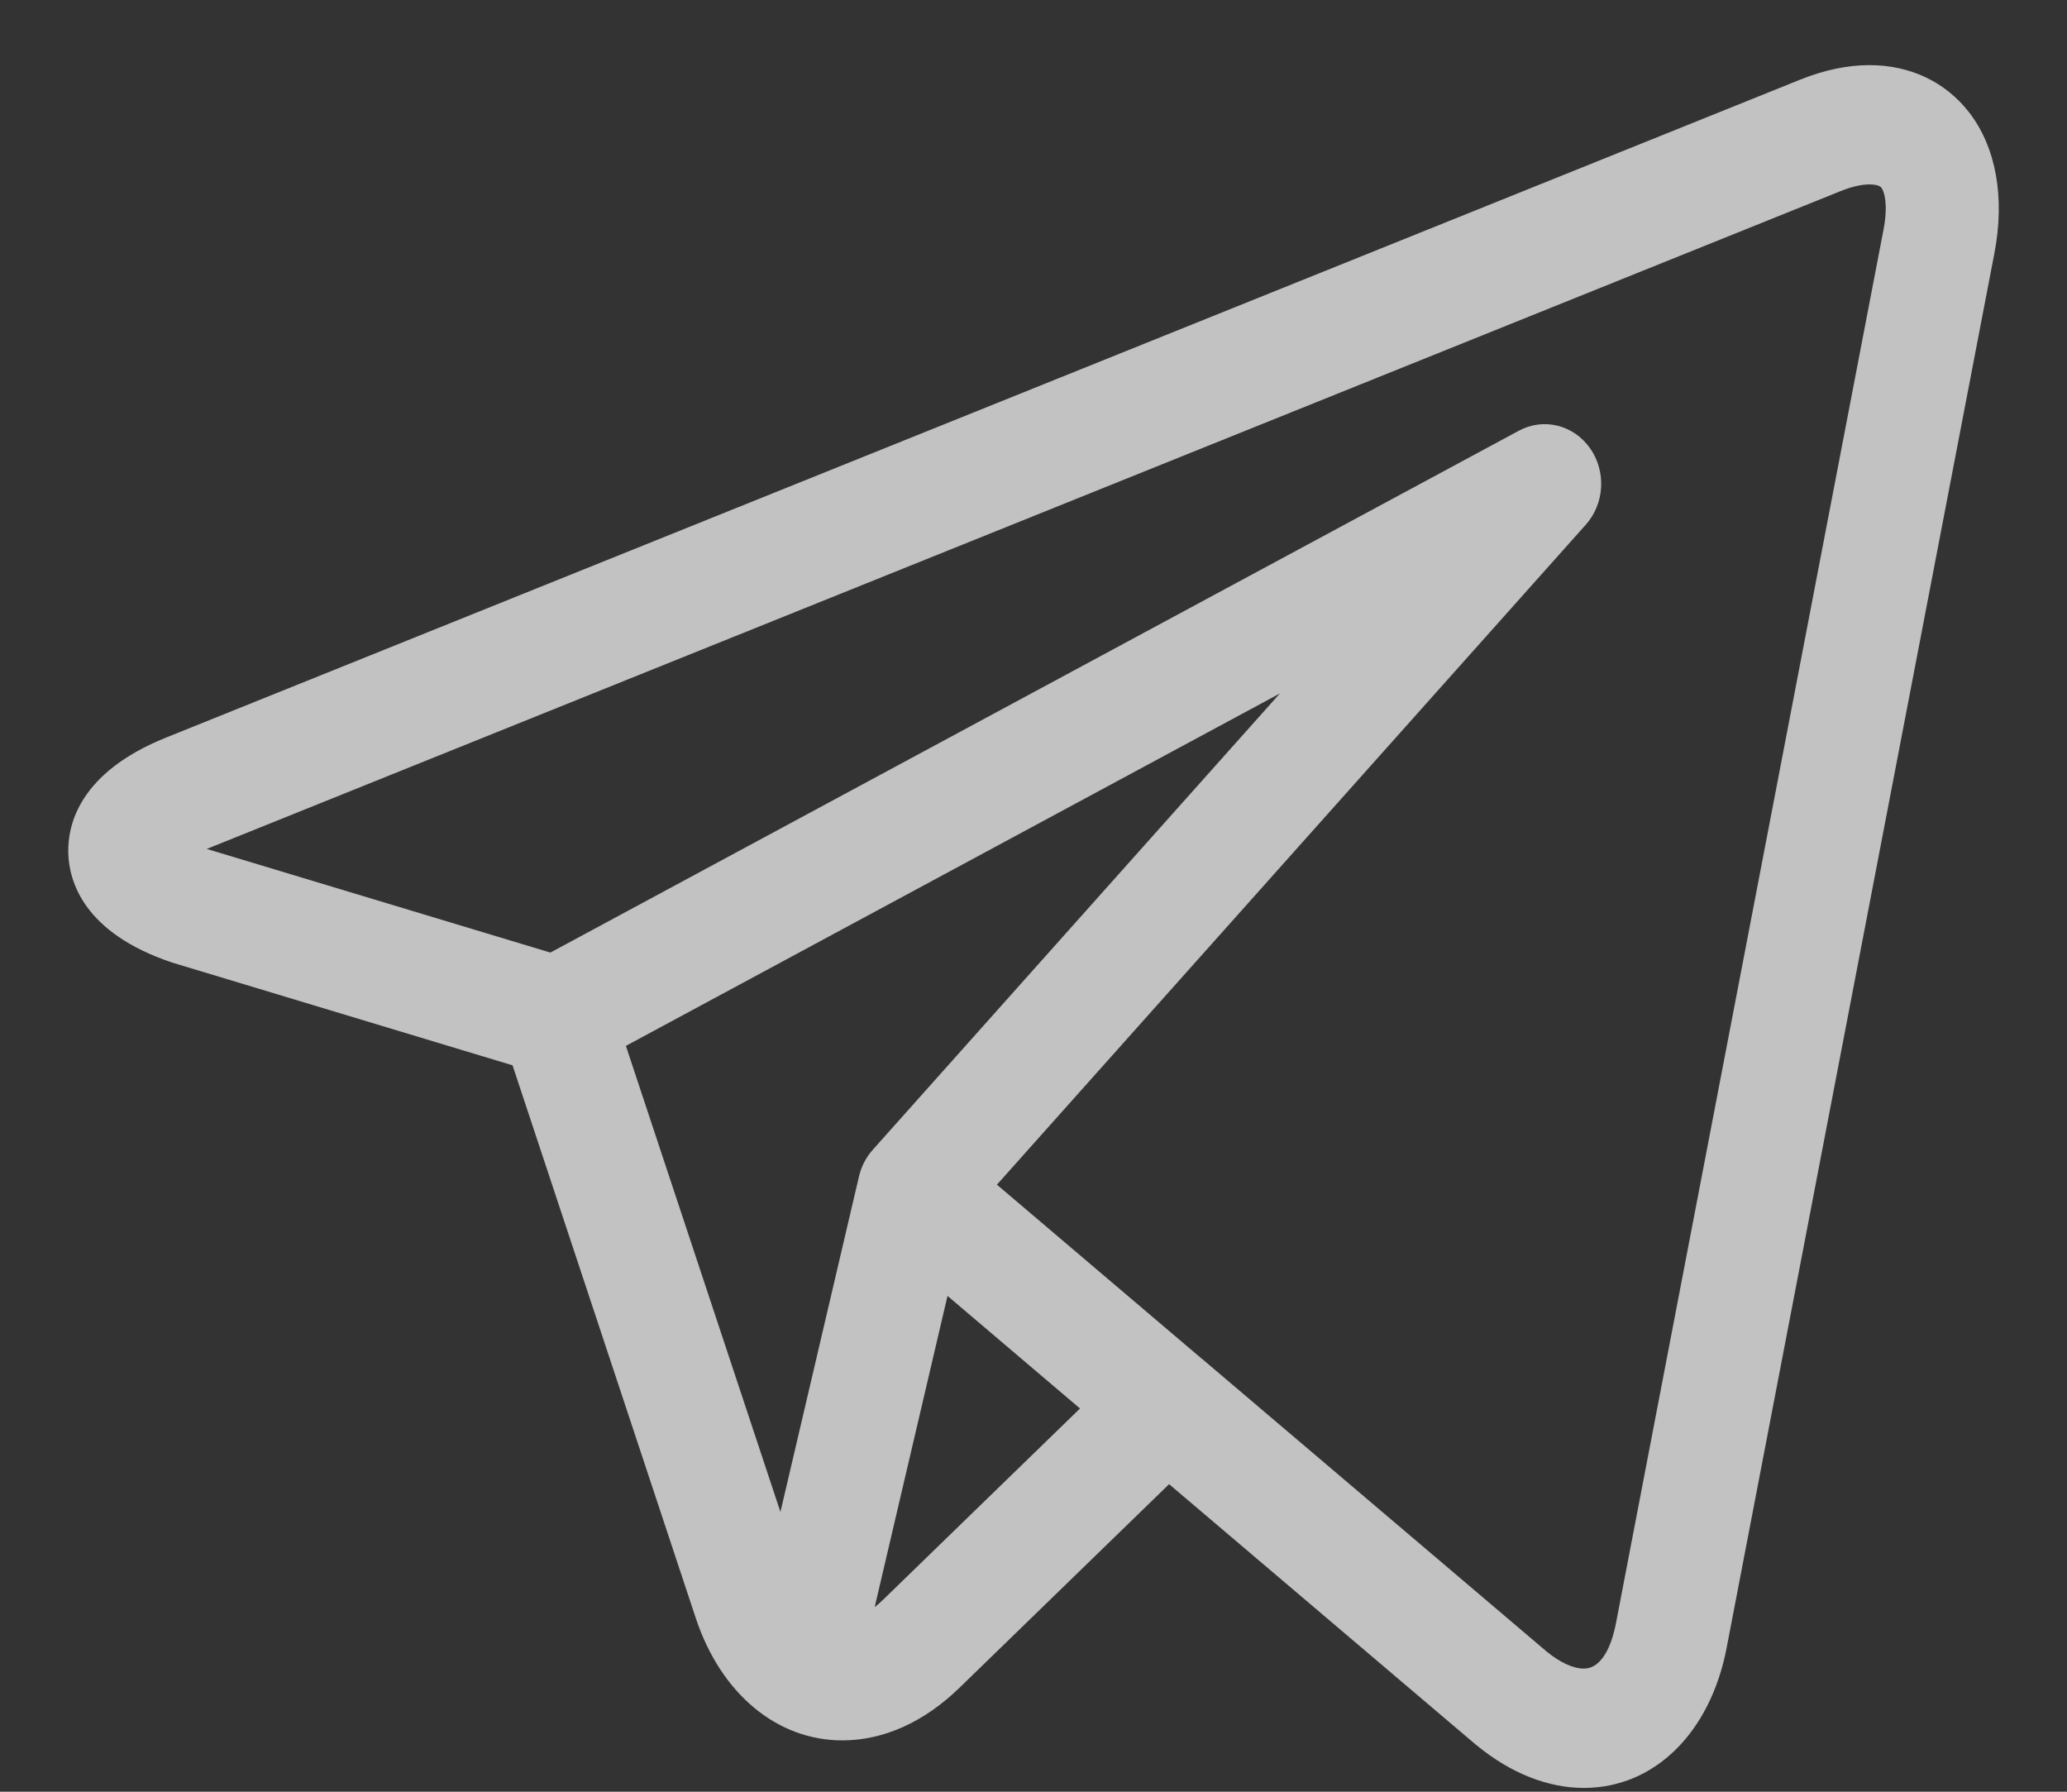 <svg width="30" height="26" viewBox="0 0 30 26" fill="none" xmlns="http://www.w3.org/2000/svg">
<rect x="0" y="0" width="30" height="26" fill="#333333" stroke="none"/>
<path opacity="0.7" d="M28.578 1.629C28.235 1.188 27.723 0.945 27.134 0.945C26.814 0.945 26.475 1.016 26.127 1.156L2.408 10.704C1.149 11.211 0.98 11.971 0.991 12.379C1.002 12.787 1.212 13.536 2.496 13.967C2.503 13.969 2.511 13.972 2.519 13.974L7.439 15.459L10.099 23.482C10.462 24.576 11.276 25.255 12.225 25.255C12.823 25.255 13.411 24.991 13.925 24.492L16.968 21.537L21.382 25.285L21.384 25.286L21.426 25.322C21.43 25.325 21.434 25.328 21.438 25.331C21.928 25.732 22.464 25.944 22.987 25.945C24.009 25.945 24.823 25.147 25.06 23.912L28.946 3.676C29.102 2.864 28.971 2.137 28.578 1.629ZM9.084 15.177L18.576 10.063L12.666 16.686C12.569 16.794 12.501 16.927 12.467 17.072L11.327 21.94L9.084 15.177ZM12.813 23.218C12.774 23.256 12.734 23.29 12.695 23.321L13.752 18.805L15.675 20.439L12.813 23.218ZM27.337 3.332L23.451 23.569C23.413 23.762 23.294 24.213 22.987 24.213C22.835 24.213 22.644 24.126 22.449 23.967L17.448 19.72L17.445 19.719L14.469 17.191L23.016 7.614C23.29 7.307 23.315 6.838 23.075 6.501C22.835 6.164 22.401 6.058 22.045 6.25L7.988 13.823L3.001 12.319L26.712 2.774C26.912 2.693 27.052 2.676 27.134 2.676C27.184 2.676 27.274 2.682 27.307 2.725C27.35 2.781 27.406 2.973 27.337 3.332Z" fill="white"/>
</svg>
